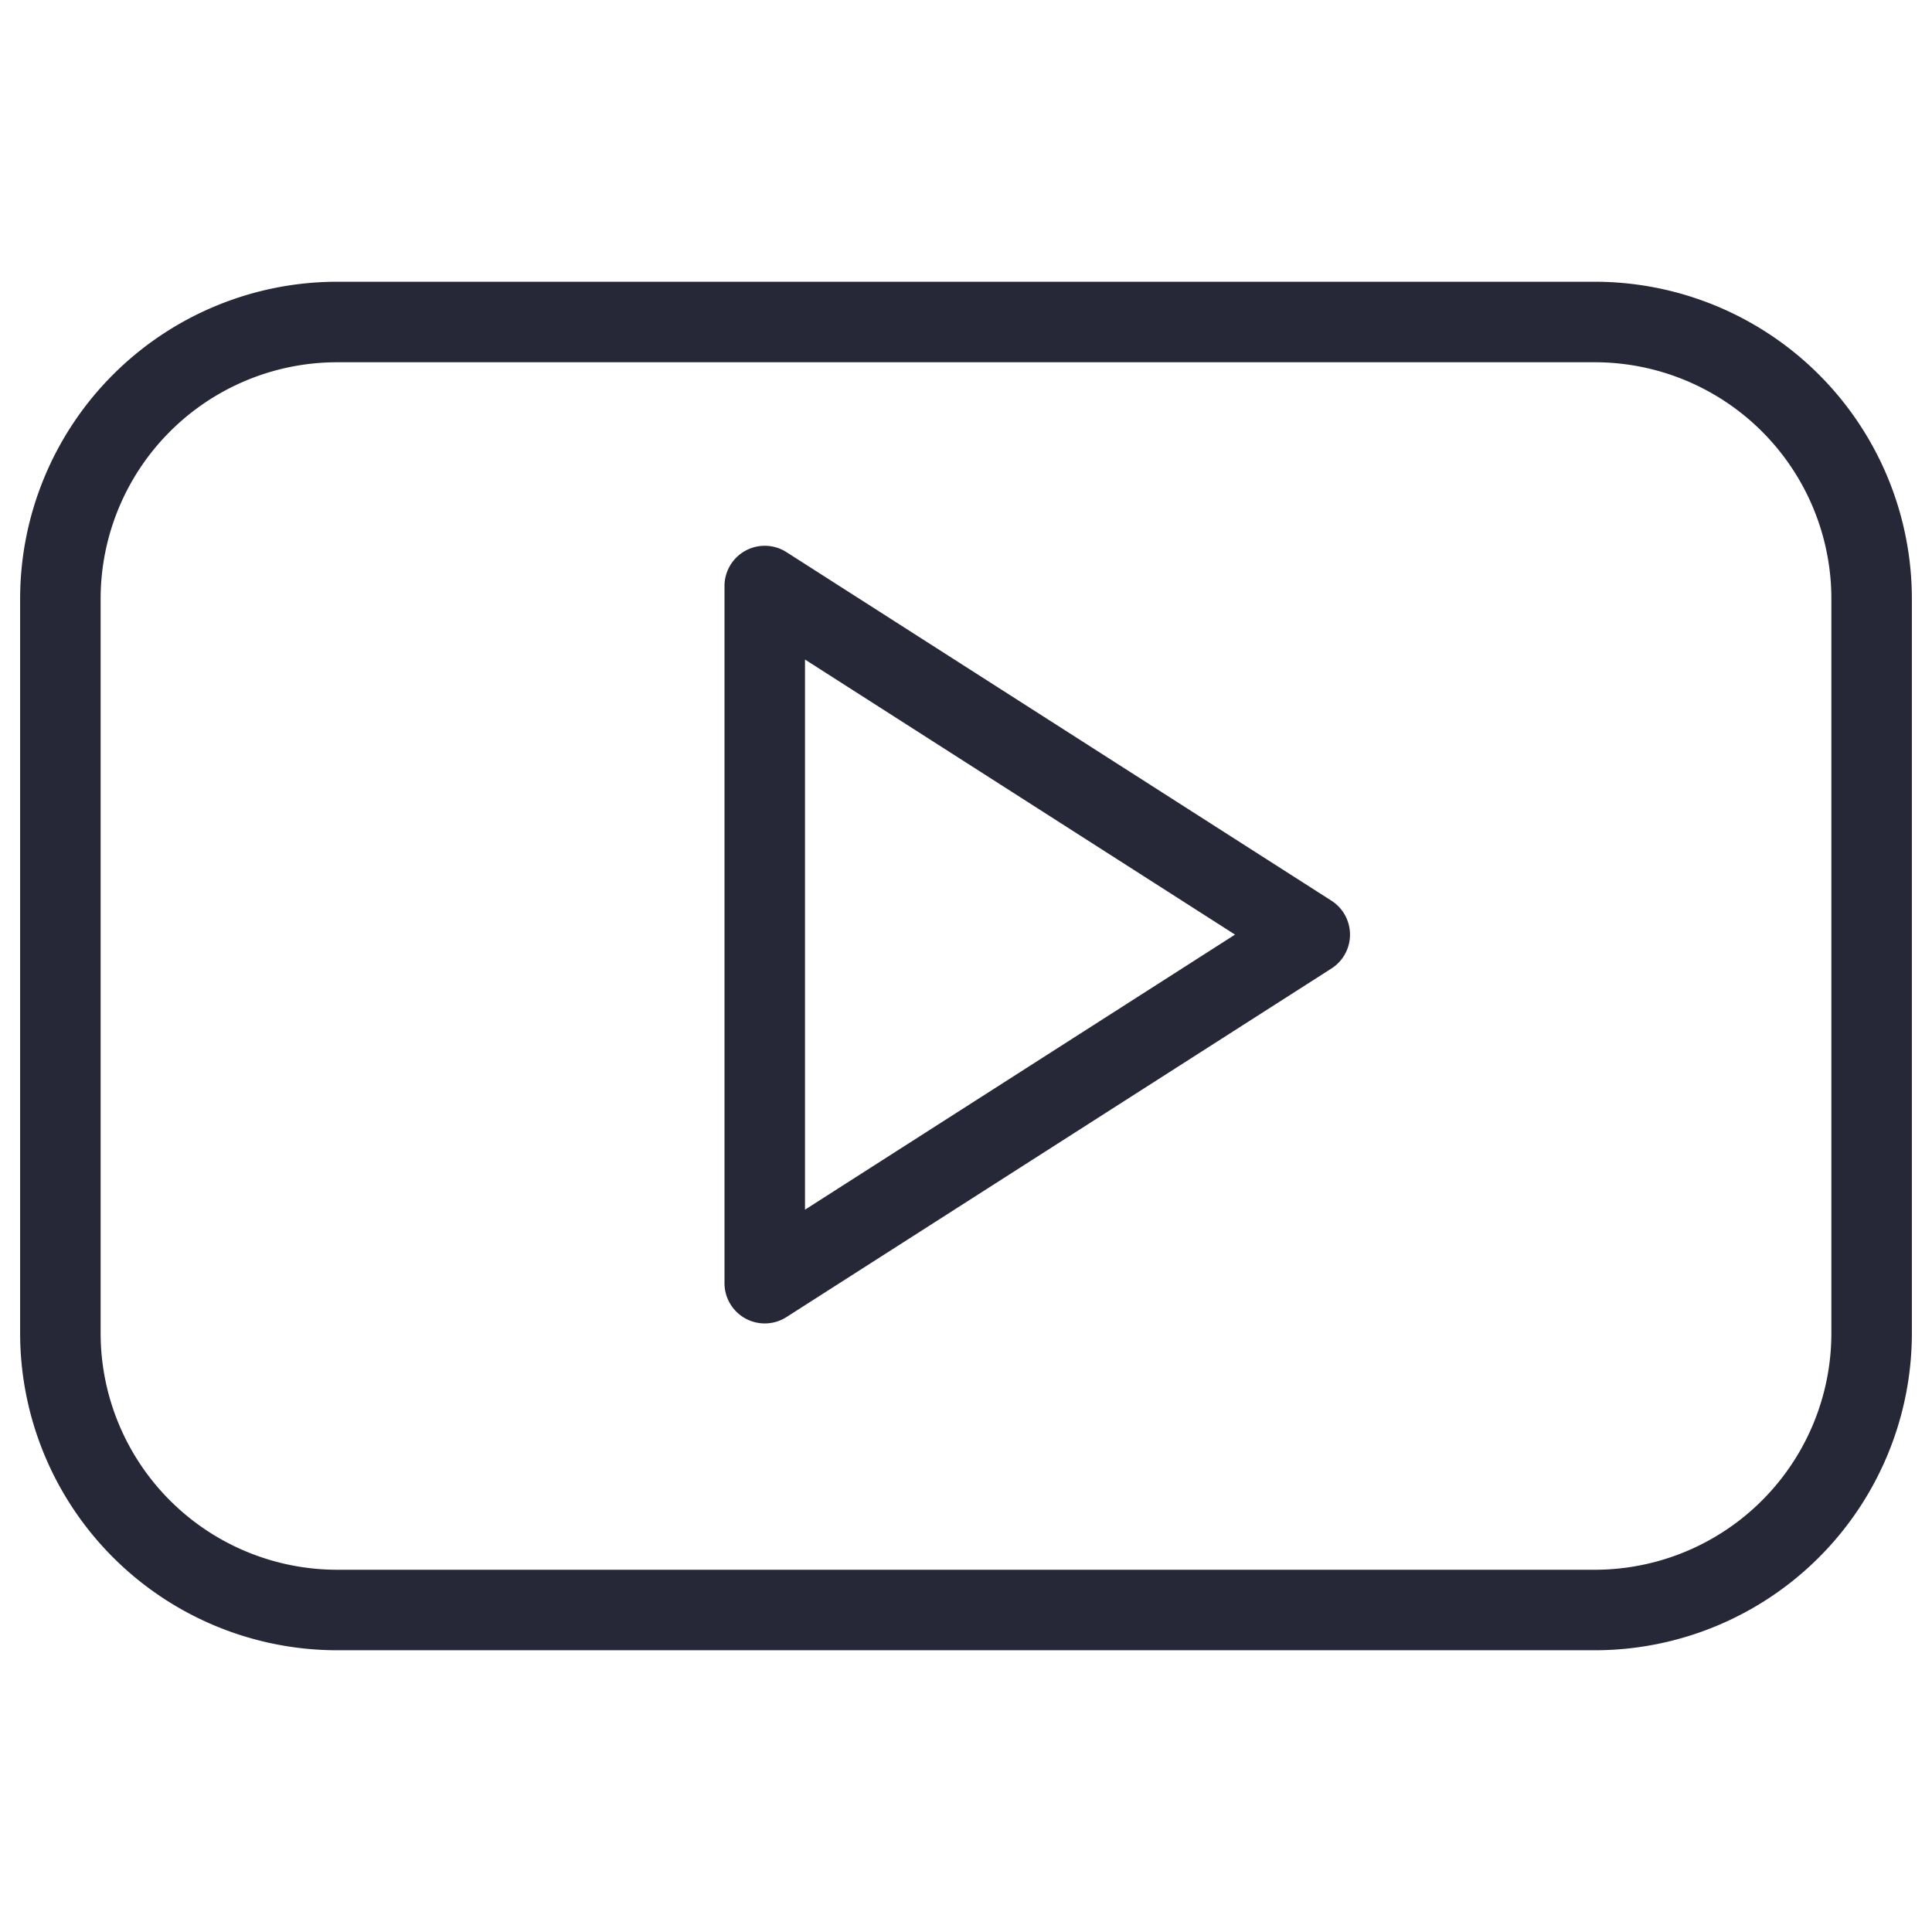 <svg xmlns="http://www.w3.org/2000/svg" width="24" height="24" fill="#272837" data-ember-extension="1"
     data-test="smart-link-block" data-test-icon="youtube" class="social-icon--fill social-icon">
    <path fill-rule="evenodd" clip-rule="evenodd"
          d="M4.19 3.5A3.94 3.94 0 00.25 7.44v9.12a3.94 3.94 0 003.94 3.94h15.62a3.94 3.94 0 003.94-3.94V7.44a3.94 3.94 0 00-3.94-3.94H4.19zM1.25 7.44A2.94 2.94 0 014.19 4.5h15.62a2.94 2.94 0 012.94 2.94v9.12a2.94 2.94 0 01-2.94 2.94H4.19a2.94 2.94 0 01-2.94-2.94V7.44zm8.52-.581A.5.5 0 009 7.28v8.66a.5.5 0 00.77.421l6.77-4.33a.5.5 0 000-.842l-6.77-4.33zm5.572 4.751L10 15.027V8.193l5.342 3.417z"></path>
</svg>